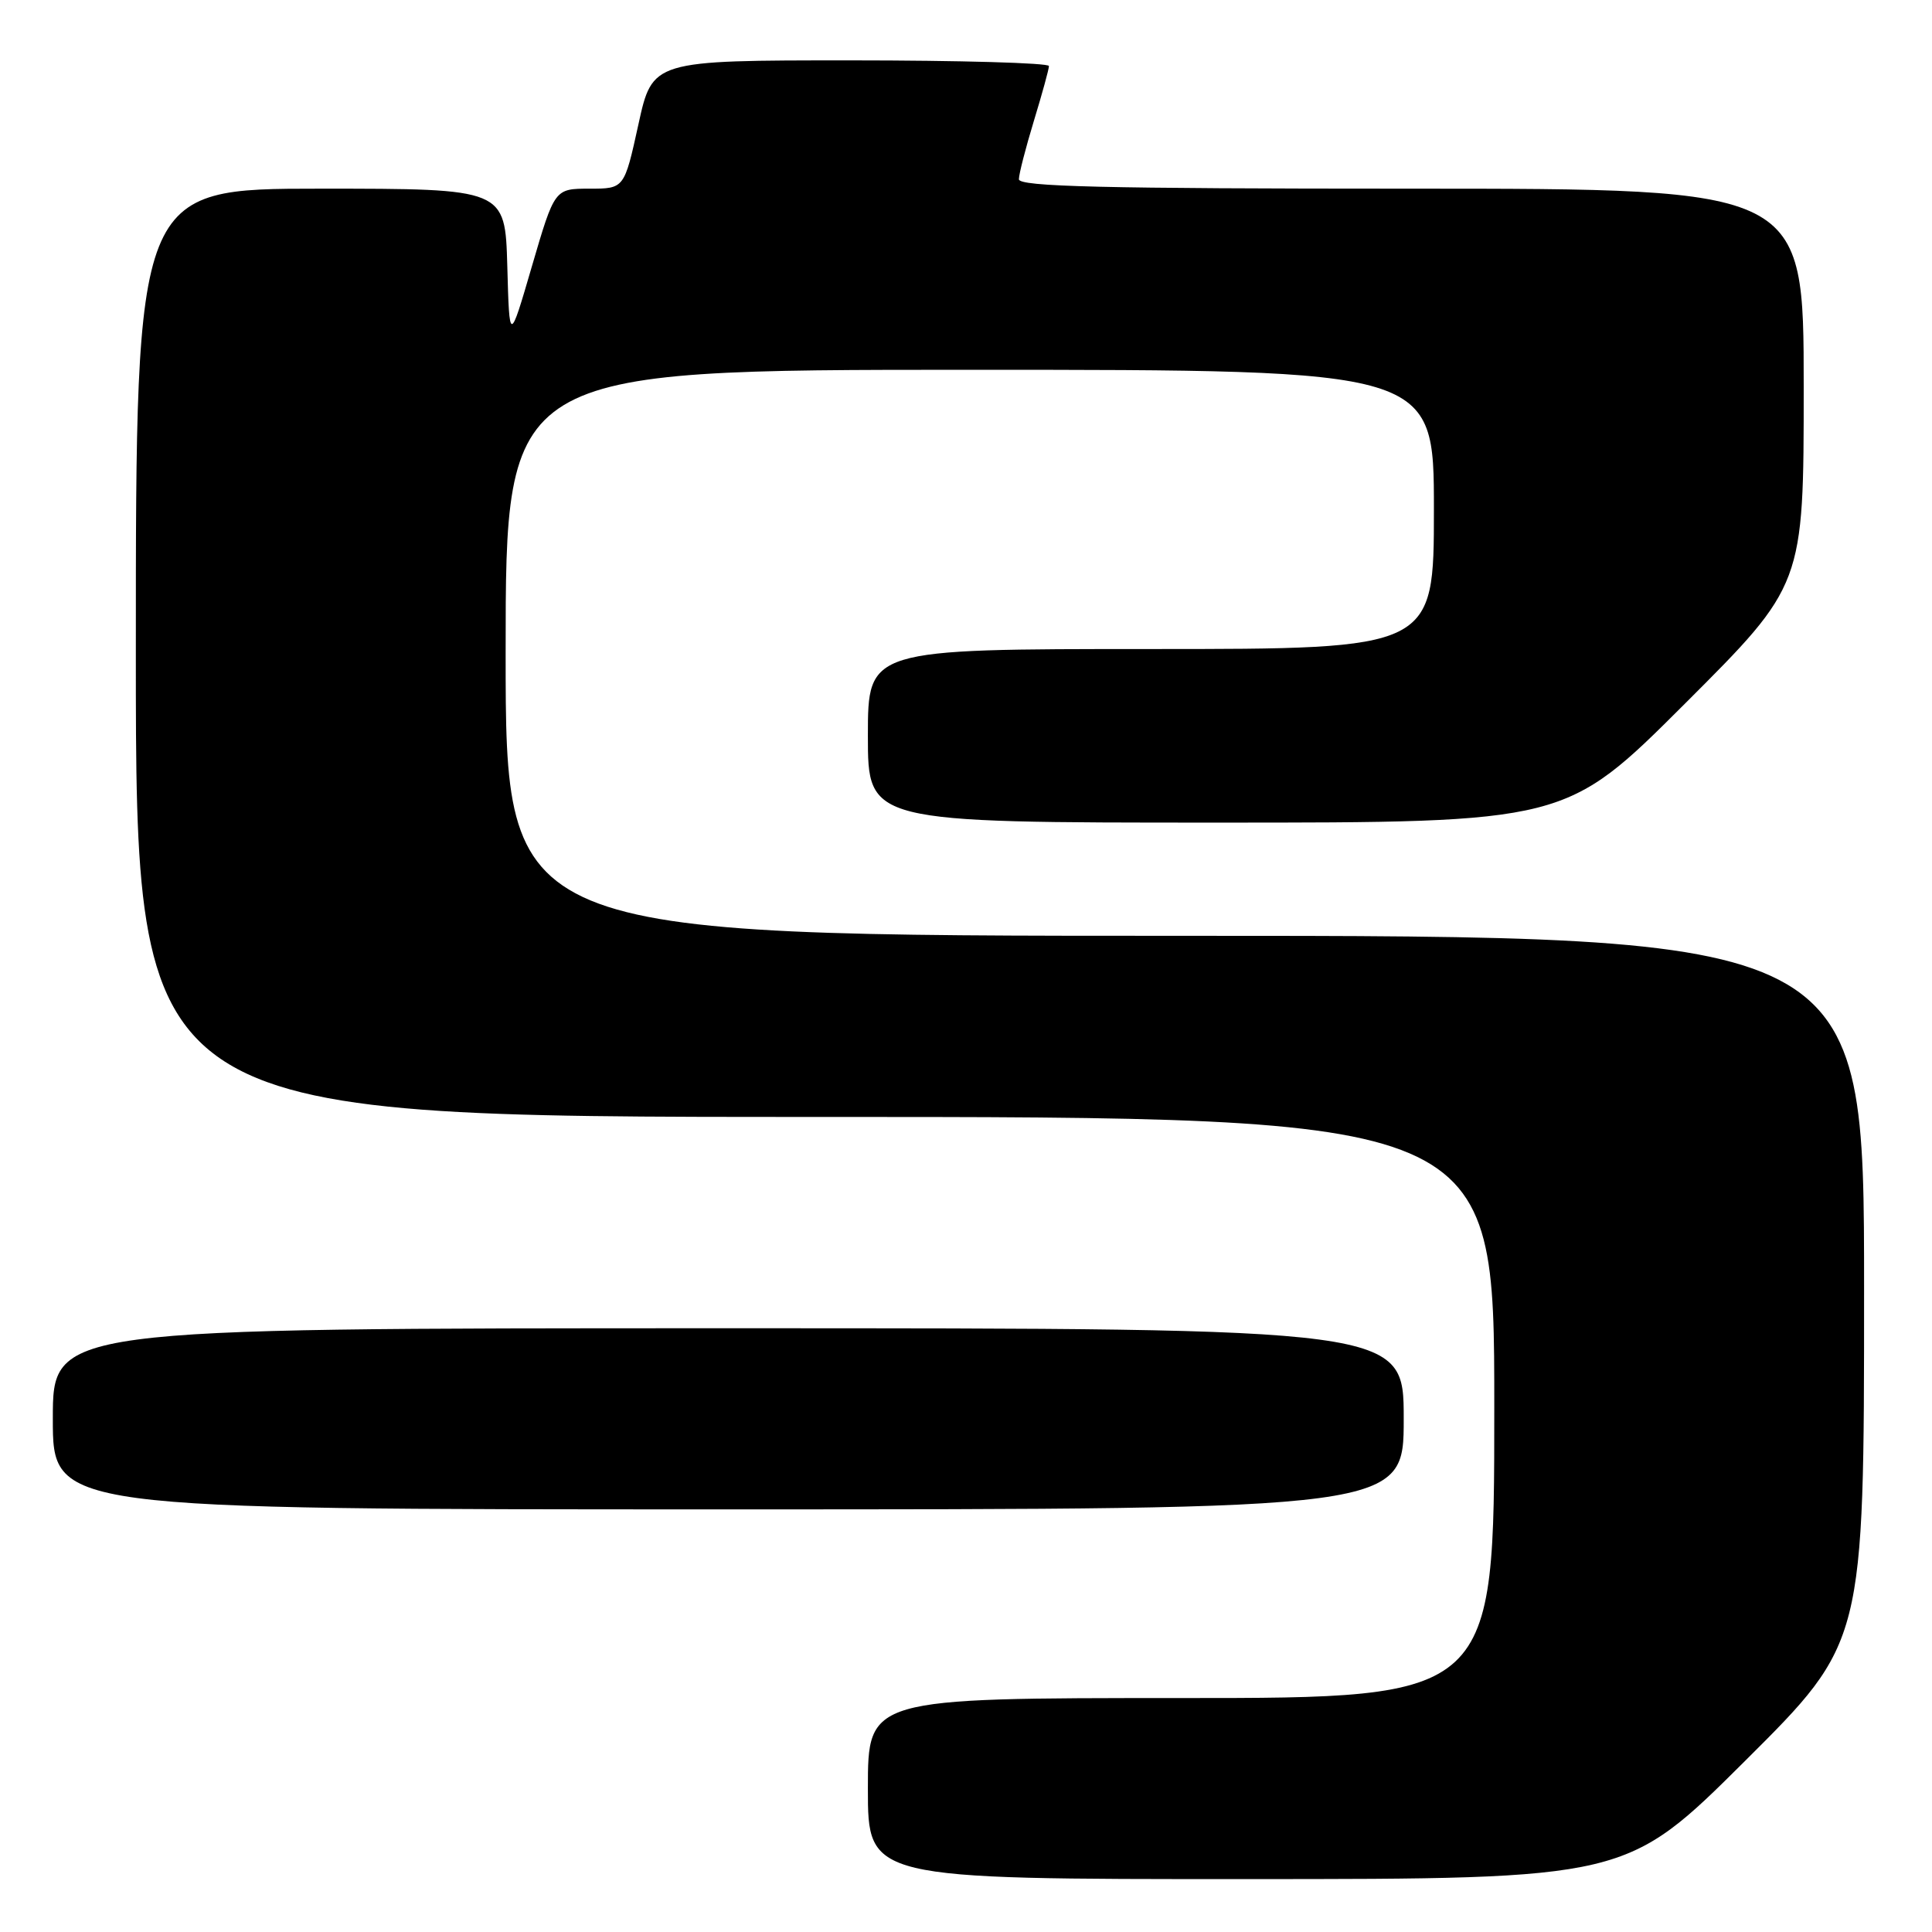 <?xml version="1.0" encoding="UTF-8" standalone="no"?>
<!DOCTYPE svg PUBLIC "-//W3C//DTD SVG 1.1//EN" "http://www.w3.org/Graphics/SVG/1.1/DTD/svg11.dtd" >
<svg xmlns="http://www.w3.org/2000/svg" xmlns:xlink="http://www.w3.org/1999/xlink" version="1.1" viewBox="0 0 256 256">
 <g >
 <path fill="currentColor"
d=" M 231.25 233.31 C 247.00 217.63 247.00 217.63 247.00 170.82 C 247.00 124.00 247.00 124.00 157.00 124.00 C 67.00 124.00 67.00 124.00 67.00 86.50 C 67.00 49.00 67.00 49.00 128.50 49.00 C 190.00 49.00 190.00 49.00 190.00 67.50 C 190.00 86.00 190.00 86.00 152.50 86.00 C 115.00 86.00 115.00 86.00 115.00 97.50 C 115.00 109.00 115.00 109.00 161.24 109.00 C 207.48 109.00 207.48 109.00 223.24 93.26 C 239.00 77.52 239.00 77.52 239.00 51.26 C 239.00 25.00 239.00 25.00 187.00 25.00 C 146.06 25.00 135.00 24.73 135.01 23.75 C 135.01 23.06 135.91 19.58 137.00 16.00 C 138.09 12.42 138.99 9.16 138.99 8.75 C 139.00 8.34 127.18 8.00 112.73 8.00 C 86.45 8.00 86.45 8.00 84.59 16.50 C 82.72 25.00 82.72 25.00 78.11 25.00 C 73.49 25.00 73.49 25.00 70.49 35.25 C 67.50 45.50 67.50 45.50 67.22 35.25 C 66.93 25.00 66.93 25.00 42.47 25.00 C 18.00 25.00 18.00 25.00 18.00 86.50 C 18.00 148.00 18.00 148.00 108.00 148.00 C 198.00 148.00 198.00 148.00 198.00 186.50 C 198.00 225.00 198.00 225.00 156.50 225.00 C 115.00 225.00 115.00 225.00 115.00 237.00 C 115.00 249.00 115.00 249.00 165.25 248.99 C 215.50 248.98 215.50 248.98 231.25 233.31 Z  M 186.00 188.00 C 186.00 176.00 186.00 176.00 96.50 176.00 C 7.00 176.00 7.00 176.00 7.00 188.00 C 7.00 200.00 7.00 200.00 96.50 200.00 C 186.00 200.00 186.00 200.00 186.00 188.00 Z "/>
</g>
</svg>